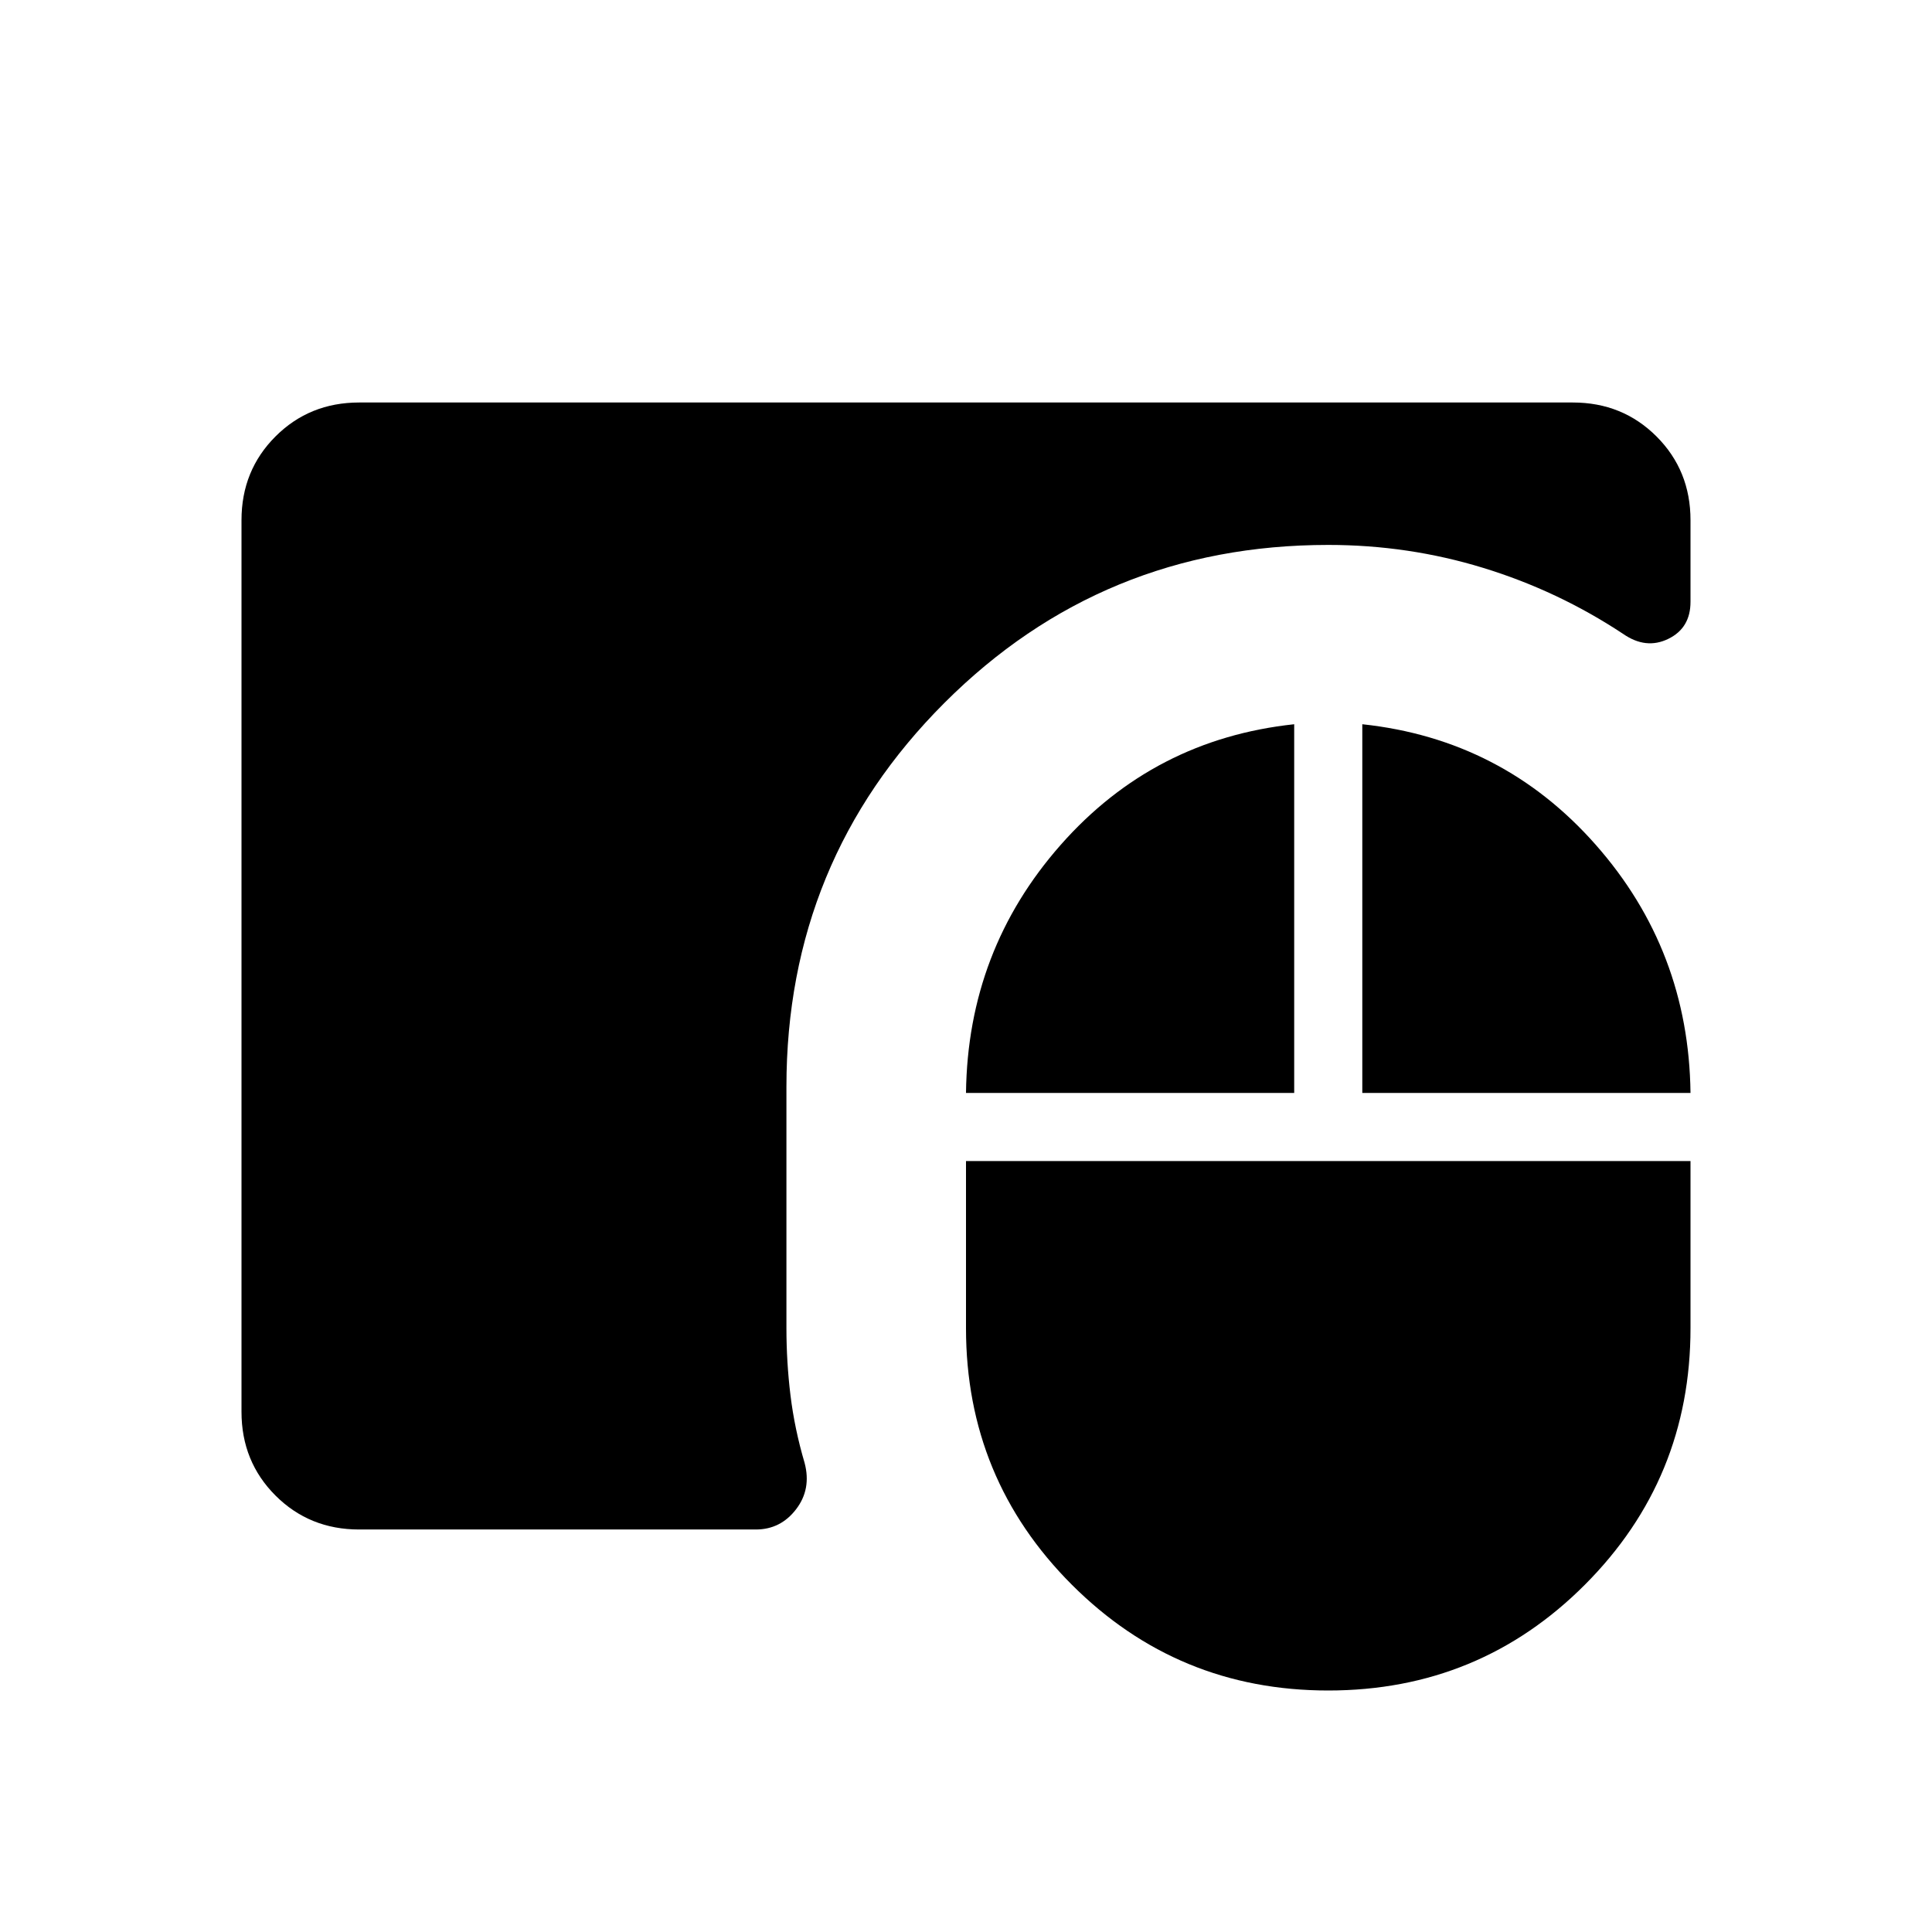 <svg xmlns="http://www.w3.org/2000/svg" height="40" viewBox="0 -960 960 960" width="40"><path d="M660-120q-74.85 0-127.42-52.58Q480-225.15 480-300v-83.08h360V-300q0 74.85-52.46 127.42Q735.08-120 660-120Zm-481.54-80q-24.69 0-41.58-16.88Q120-233.77 120-258.46v-443.08q0-24.69 16.88-41.58Q153.77-760 178.46-760h603.08q24.69 0 41.58 16.88Q840-726.23 840-701.54v40.59q0 13.05-11.08 18.42-11.07 5.38-22.41-2.5-32.36-21.41-69.54-32.8-37.18-11.4-76.97-11.4-112.23 0-190.73 78.5-78.5 78.5-78.5 190.73v120q0 16.77 2.02 33.38 2.03 16.62 7.01 33.52 3.46 13.05-4.25 23.07-7.7 10.03-19.99 10.03h-197.1ZM480-416.92q.85-70.9 47.1-123.32 46.26-52.43 115.98-59.89v183.21H480Zm196.92 0v-183.21q69.72 7.46 115.98 59.89 46.25 52.42 47.1 123.32H676.92Z"/></svg>